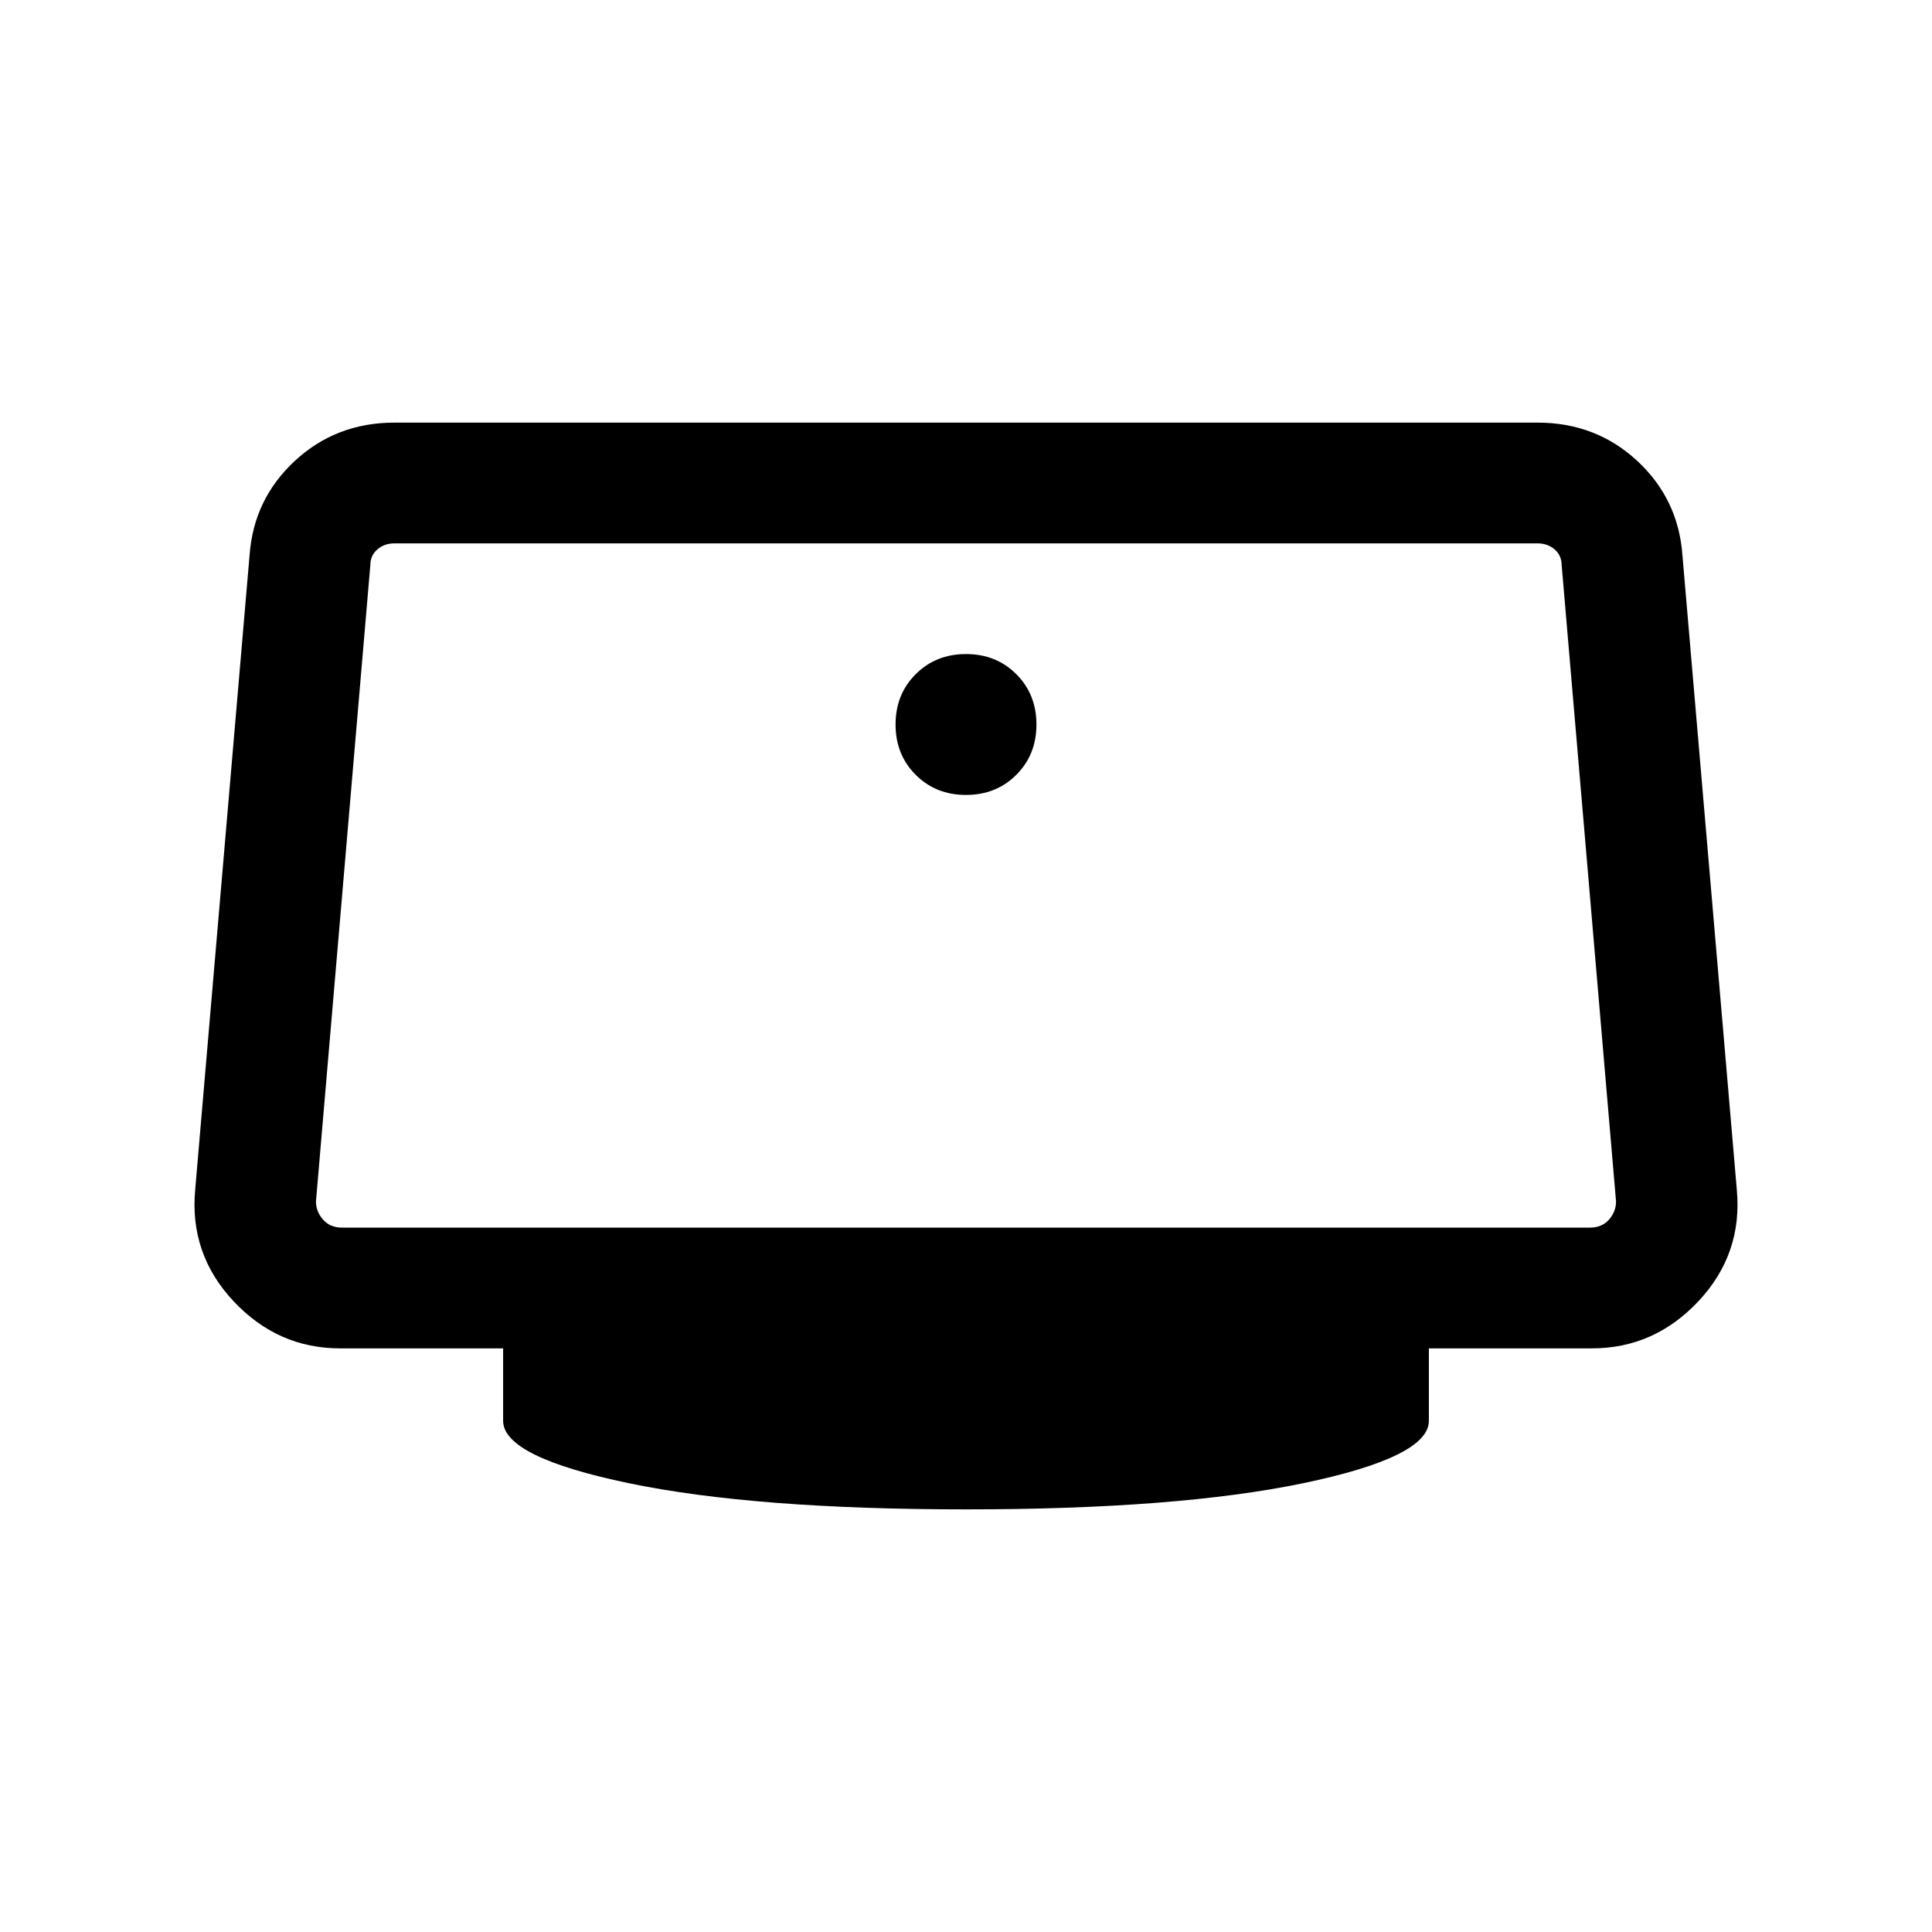 <svg xmlns="http://www.w3.org/2000/svg" viewBox="0 0 24 24"><path d="M12 9.875q-.375 0-.625-.25T11.125 9q0-.375.25-.625t.625-.25q.375 0 .625.25t.25.625q0 .375-.25.625t-.625.25Zm0 8.875q-2.625 0-4.188-.325Q6.25 18.1 6.25 17.65v-.9H4.225q-.775 0-1.325-.587-.55-.588-.475-1.388L3.1 6.9q.05-.7.563-1.175.512-.475 1.237-.475h14.2q.725 0 1.238.475.512.475.562 1.175l.675 7.875q.075.8-.475 1.388-.55.587-1.325.587H17.75v.9q0 .45-1.562.775-1.563.325-4.188.325Zm-7.75-3.5h15.5q.15 0 .238-.1.087-.1.087-.225l-.675-7.9q0-.125-.088-.2-.087-.075-.212-.075H4.9q-.125 0-.212.075-.088.075-.088.2l-.675 7.9q0 .125.088.225.087.1.237.1Z"/></svg>

